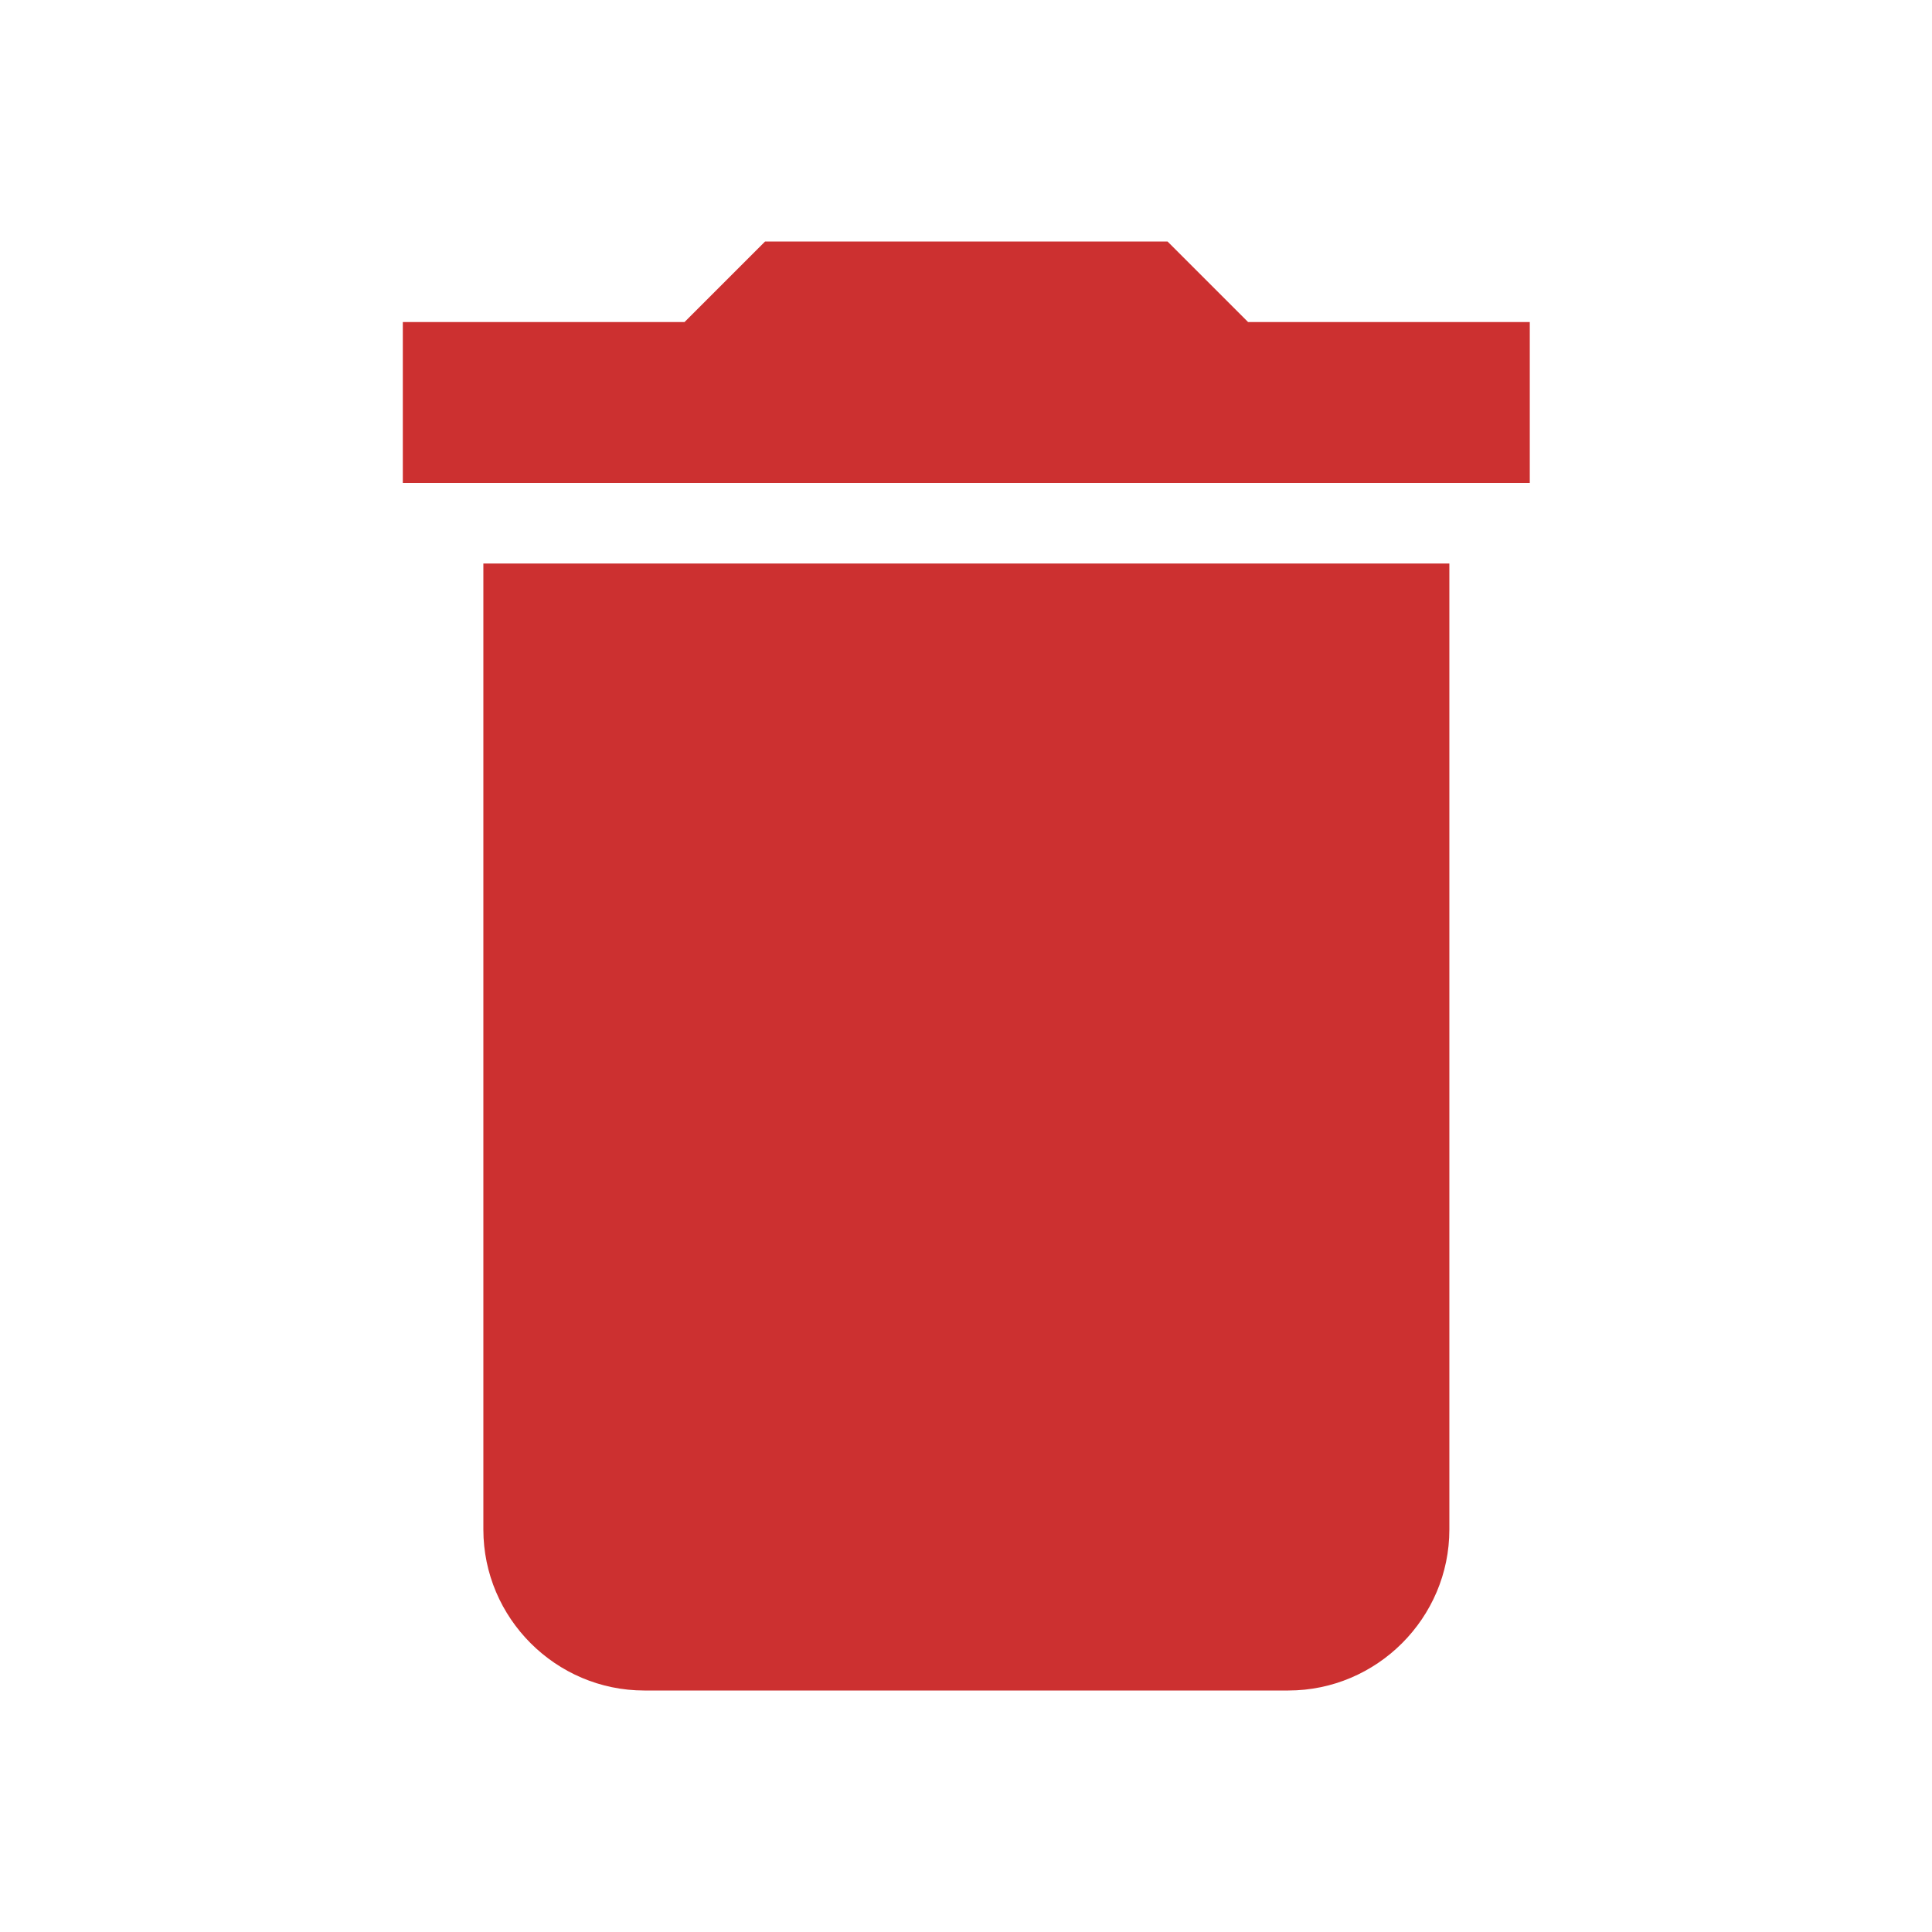 <svg width="16" height="16" viewBox="0 0 16 16" fill="none" xmlns="http://www.w3.org/2000/svg">
<g id="delete">
<path id="I" d="M4.003 12.667C4.003 13.4 4.603 14 5.336 14H10.669C11.403 14 12.003 13.4 12.003 12.667V4.667H4.003V12.667ZM12.669 2.667H10.336L9.669 2H6.336L5.669 2.667H3.336V4H12.669V2.667Z" fill="#CC3030"/>
</g>
</svg>

